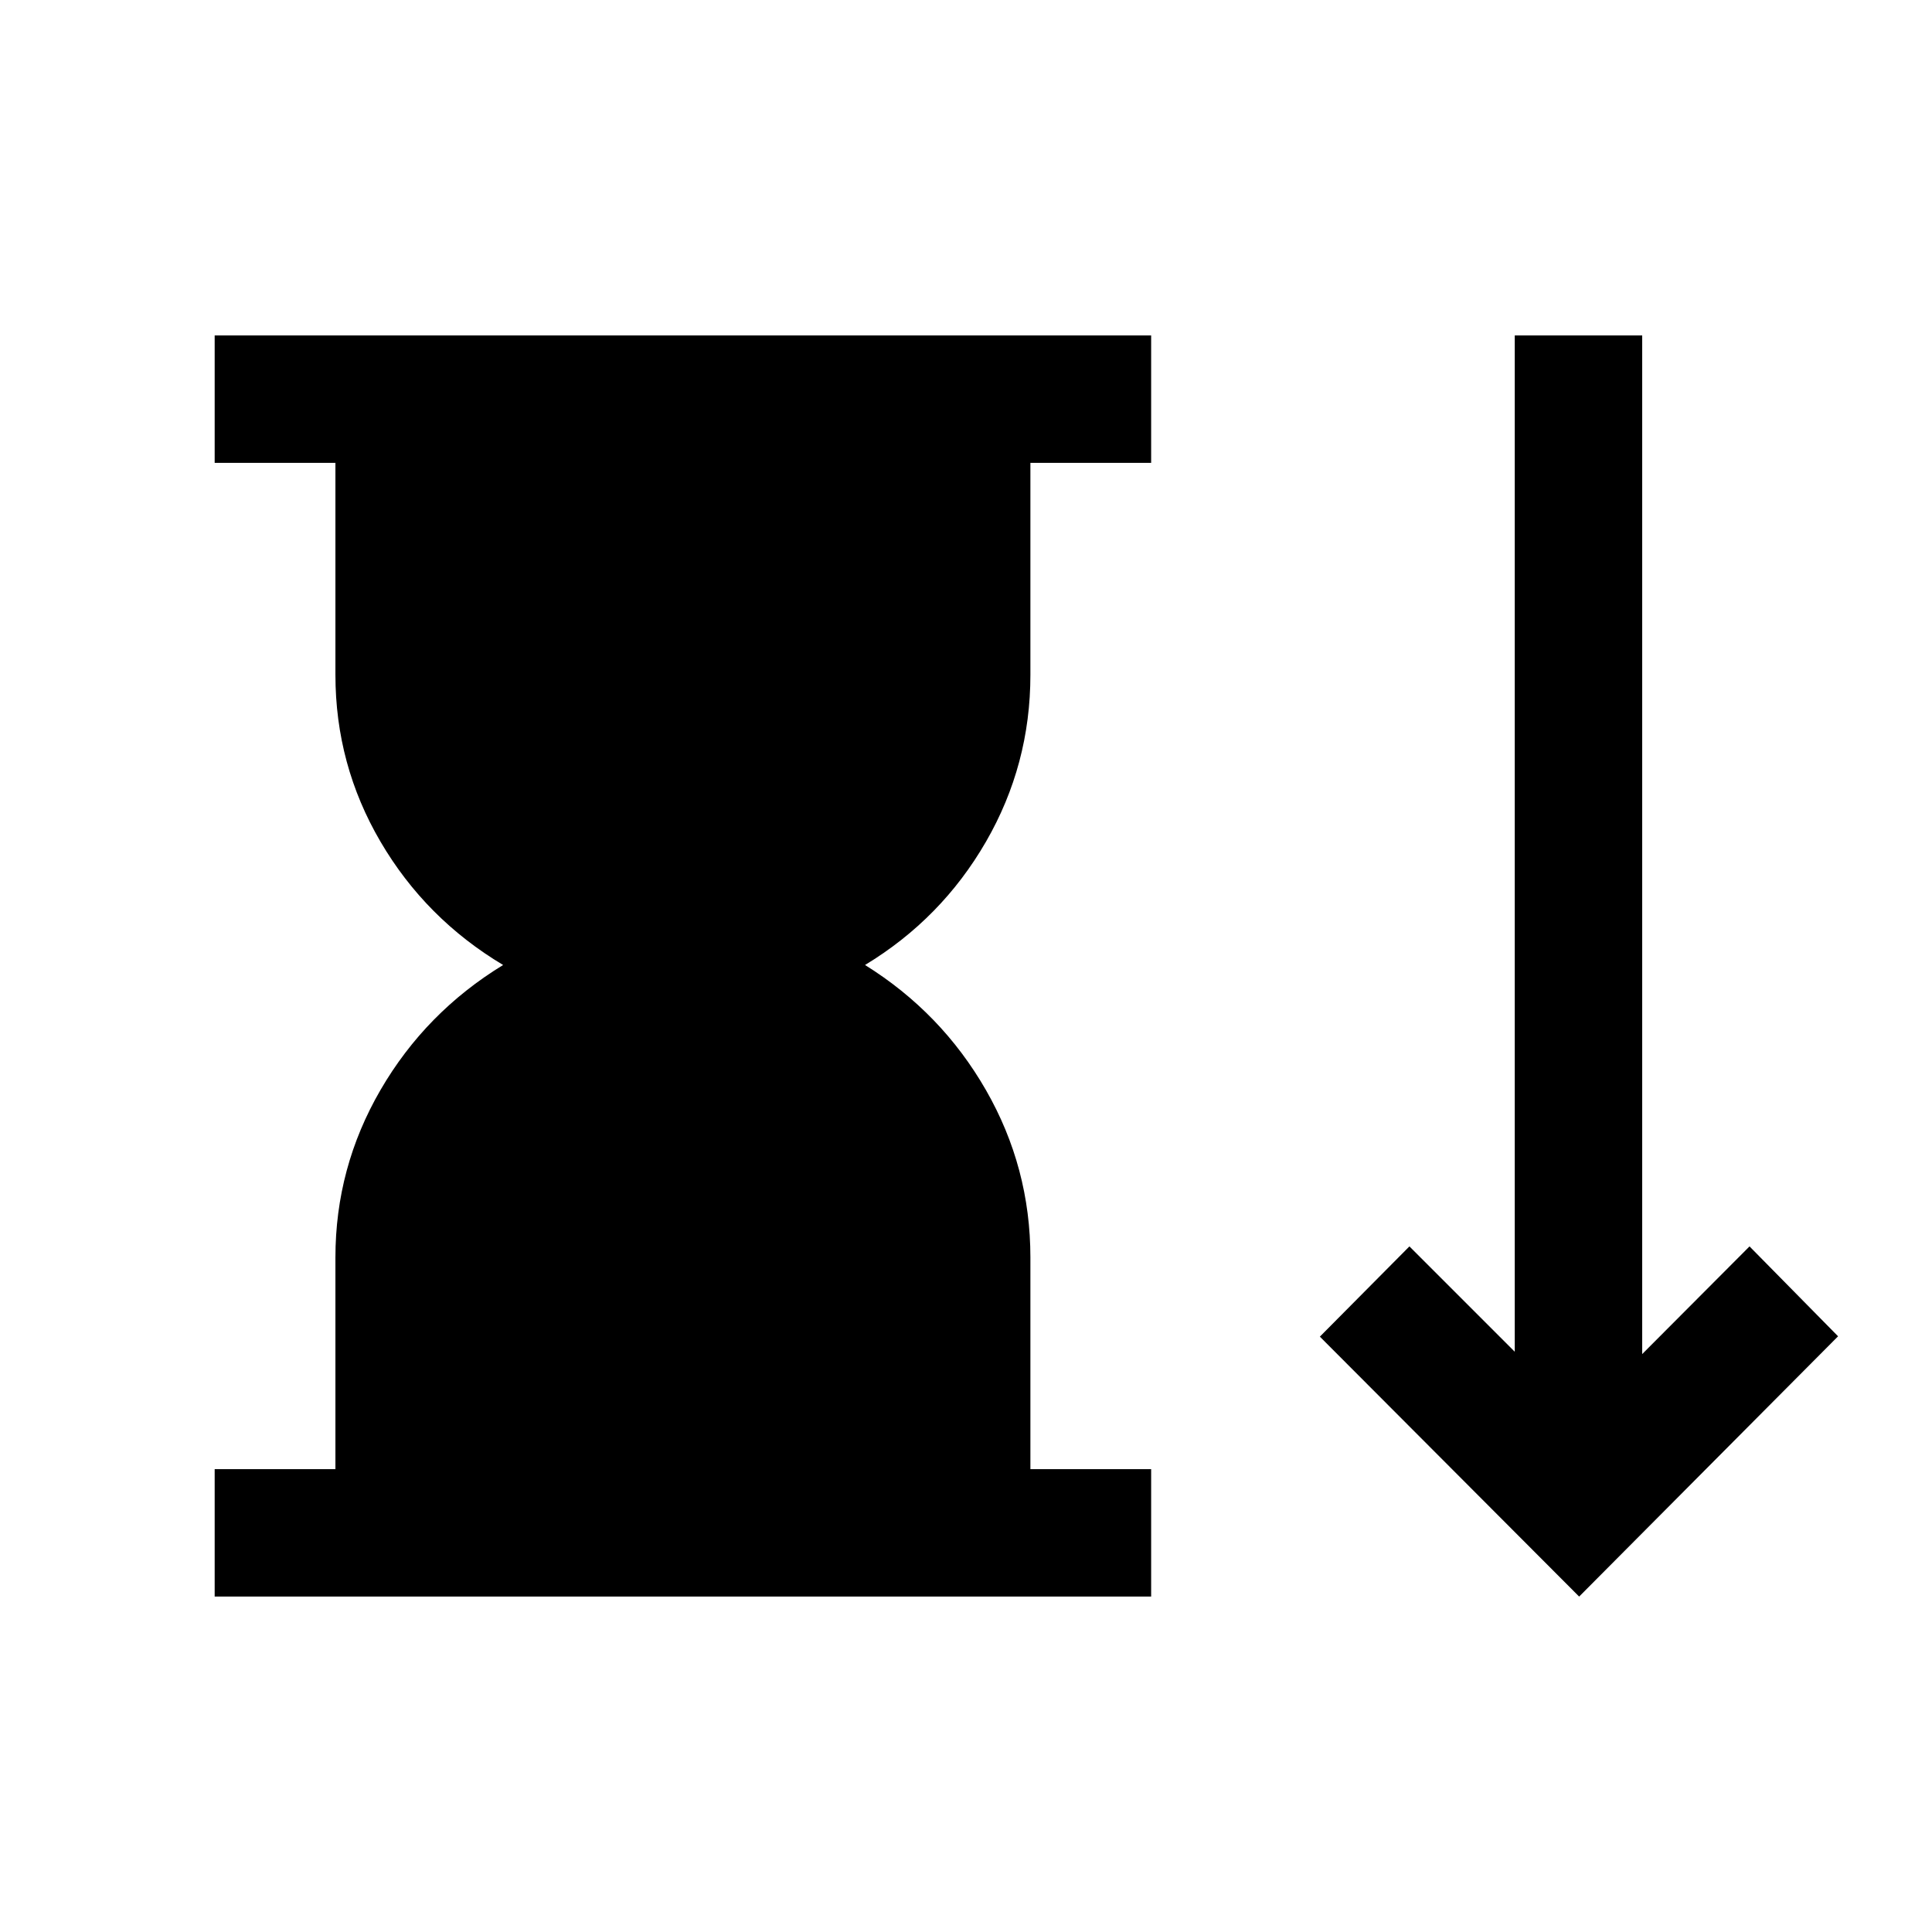 <svg xmlns="http://www.w3.org/2000/svg" height="40" viewBox="0 -960 960 960" width="40"><path d="M106.67-166.67V-230h60v-105.17q0-44.66 22.41-83.25Q211.5-457 250-480.5q-38.5-23-60.92-61.25-22.41-38.25-22.41-82.92V-730h-60v-63.33H572V-730h-60v105.33q0 44.67-22.08 82.92-22.09 38.25-60.09 61.25 38 23.67 60.09 62.17Q512-379.83 512-335.17V-230h60v63.33H106.67Zm678 0L655.83-295.83l44.5-44.84 52.34 52.34v-505H816v506.16l53.33-53.5 44 44.67-128.66 129.33Z"/></svg>
